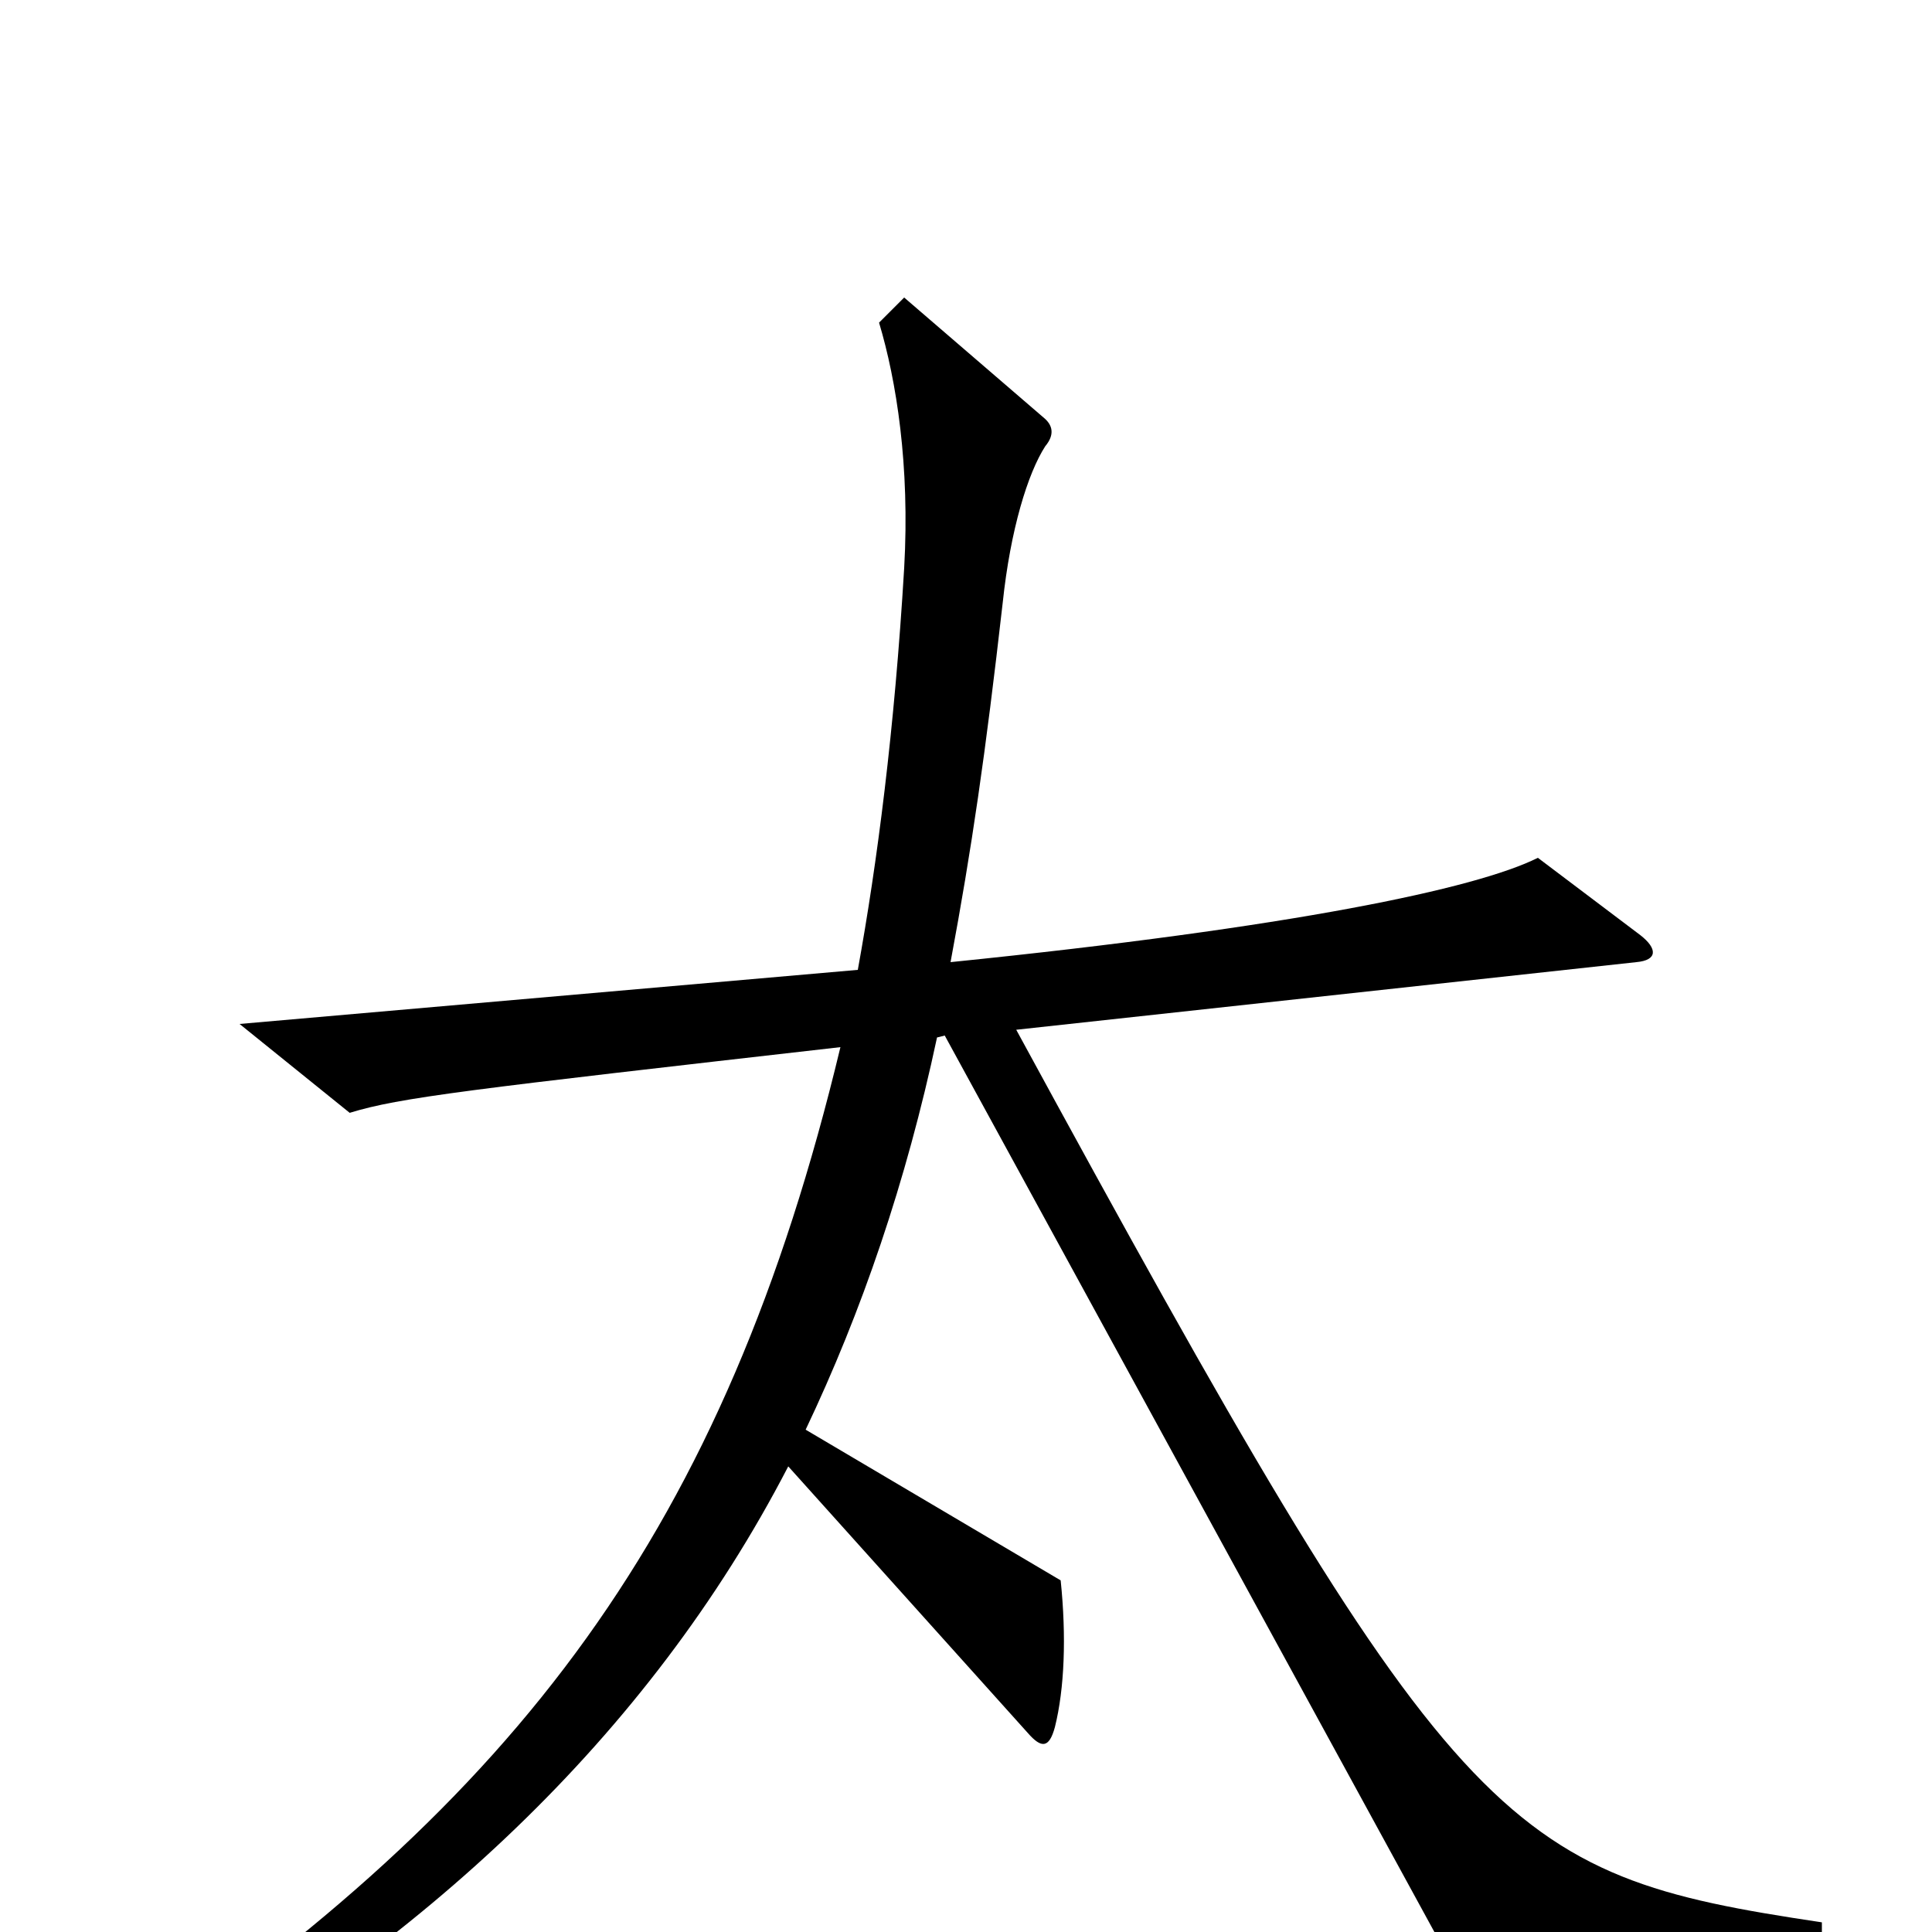 <svg xmlns="http://www.w3.org/2000/svg" viewBox="0 -1000 1000 1000">
	<path fill="#000000" d="M943 15V-5C776 -30 754 -48 526 -467L847 -502C858 -503 858 -509 849 -516L796 -556C764 -540 669 -520 492 -502C503 -561 510 -609 519 -688C523 -726 532 -755 541 -769C546 -775 545 -780 540 -784L468 -846L455 -833C464 -803 471 -759 468 -706C463 -622 454 -553 444 -498L124 -470L181 -424C207 -432 242 -436 435 -458C375 -208 269 -69 62 71L75 87C217 7 335 -100 408 -241L532 -103C539 -95 543 -95 546 -106C551 -126 552 -153 549 -182L417 -260C446 -321 469 -388 485 -463L489 -464L755 23Z"/>
</svg>
